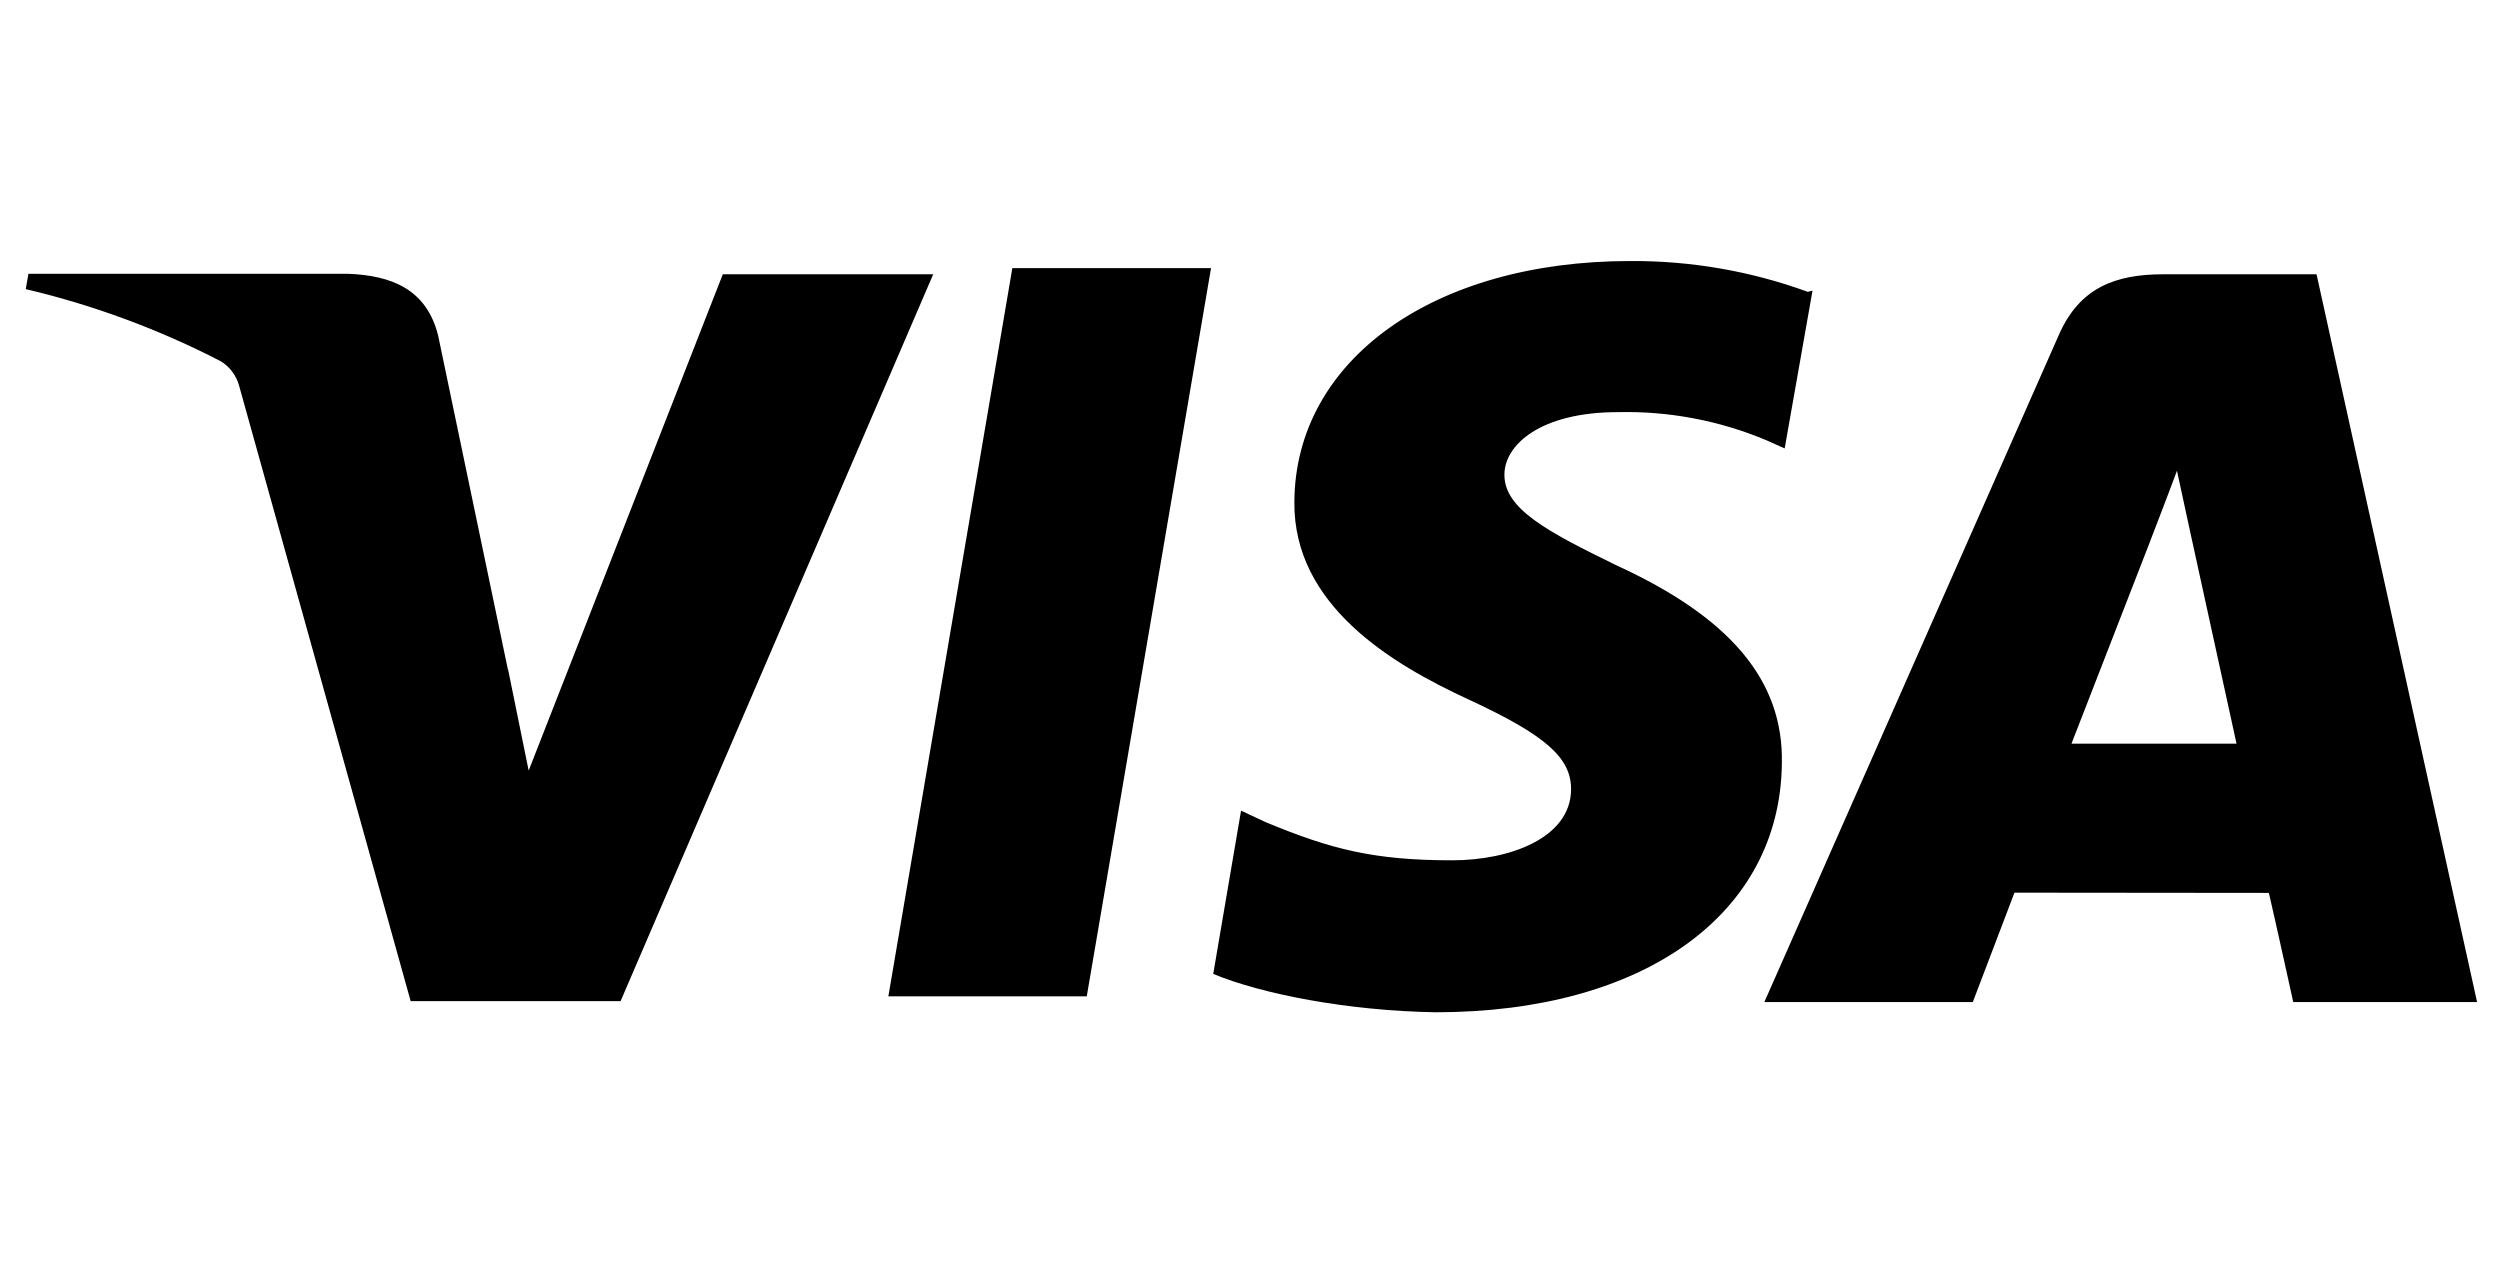 <svg width="680" height="345" viewBox="0 0 680 345" fill="none" xmlns="http://www.w3.org/2000/svg">
    <path d="M491.7 79.37C476.204 73.724 459.825 70.89 443.333 71.003C390 71.003 352.333 97.87 352.067 136.437C351.733 164.77 378.833 180.737 399.333 190.203C420.367 199.937 427.4 206.07 427.333 214.77C427.2 228.003 410.533 234.003 395.033 234.003C373.733 234.003 362.1 231.037 344.2 223.603L337.567 220.503L330 264.903C342.967 270.303 366.333 274.937 390.467 275.337C447.167 275.337 484.233 248.637 484.667 207.603C485.133 184.97 470.467 167.87 439.6 153.737C420.833 144.57 409.2 138.437 409.2 129.137C409.2 120.903 419.167 112.103 440 112.103C453.865 111.768 467.645 114.369 480.433 119.737L485.433 121.97L493 79.07L491.7 79.37ZM630.1 74.603H588.433C575.467 74.603 565.7 78.17 560.033 91.037L479.9 272.57H536.6L547.933 242.803L617.133 242.87C618.767 249.837 623.767 272.57 623.767 272.57H673.767L630.1 74.603ZM275.367 72.937H329.4L295.6 271.003H241.633L275.367 72.87V72.937ZM138.2 182.103L143.8 209.603L196.6 74.603H253.833L168.8 272.303H111.7L65.033 104.903C64.278 102.143 62.502 99.772 60.067 98.27C43.247 89.581 25.425 82.987 7 78.637L7.733 74.47H94.7C106.5 74.937 116 78.637 119.167 91.237L138.167 182.203L138.2 182.103ZM563.433 202.303L584.967 146.903C584.7 147.503 589.4 135.47 592.133 128.037L595.833 145.137L608.333 202.27H563.4L563.433 202.303Z"
          fill="black"/>
</svg>
